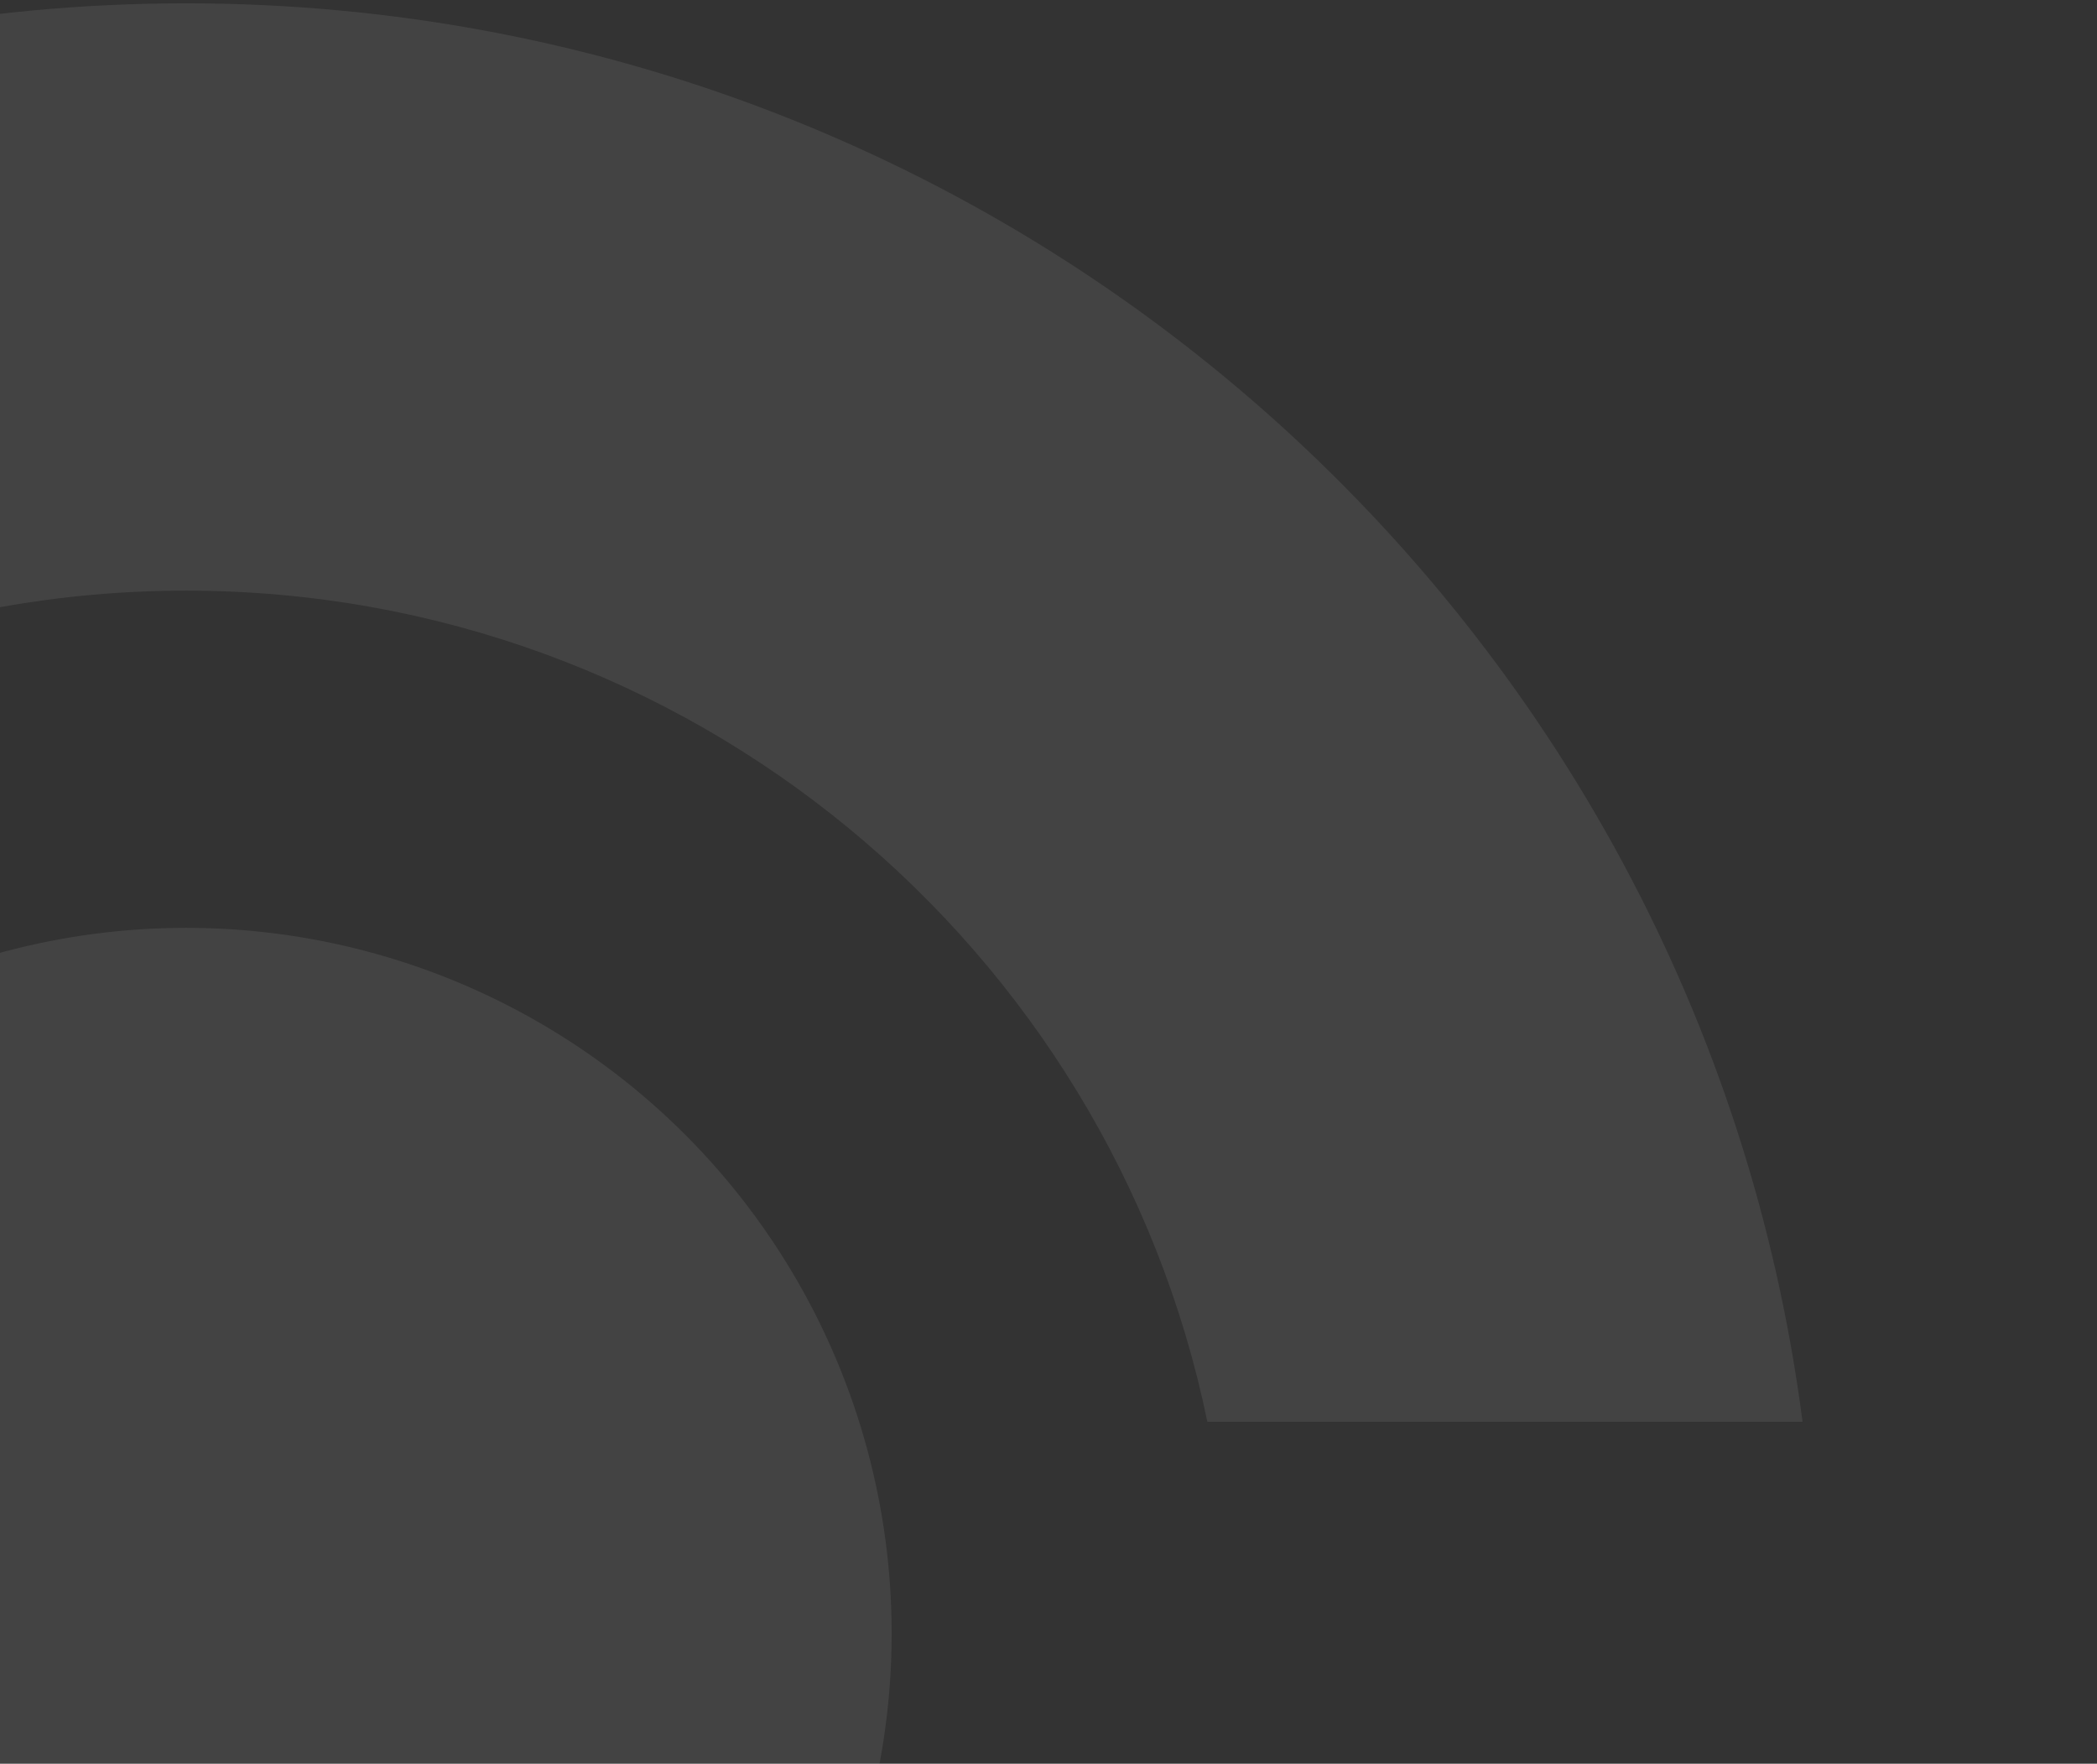 <svg width="151" height="127"  viewBox="0 0 151 127" fill="none" xmlns="http://www.w3.org/2000/svg">
<rect x="0" y="0" width="151" height="127" fill="#333333" stroke="none"/>
<circle cx="13.399" cy="117.619" r="50.807" fill="white" fill-opacity="0.08"/>
<path fill-rule="evenodd" clip-rule="evenodd" d="M129.797 102.377C122.325 44.751 73.06 0.24 13.399 0.24C-46.263 0.24 -95.528 44.751 -103 102.377H-60.141C-53.097 68.215 -22.849 42.531 13.399 42.531C49.647 42.531 79.896 68.215 86.939 102.377H129.797ZM129.797 132.861H86.939C79.896 167.023 49.647 192.707 13.399 192.707C-22.848 192.707 -53.097 167.023 -60.141 132.861H-103C-95.528 190.487 -46.263 234.998 13.399 234.998C73.06 234.998 122.325 190.487 129.797 132.861Z" fill="white" fill-opacity="0.08"/>
</svg>
